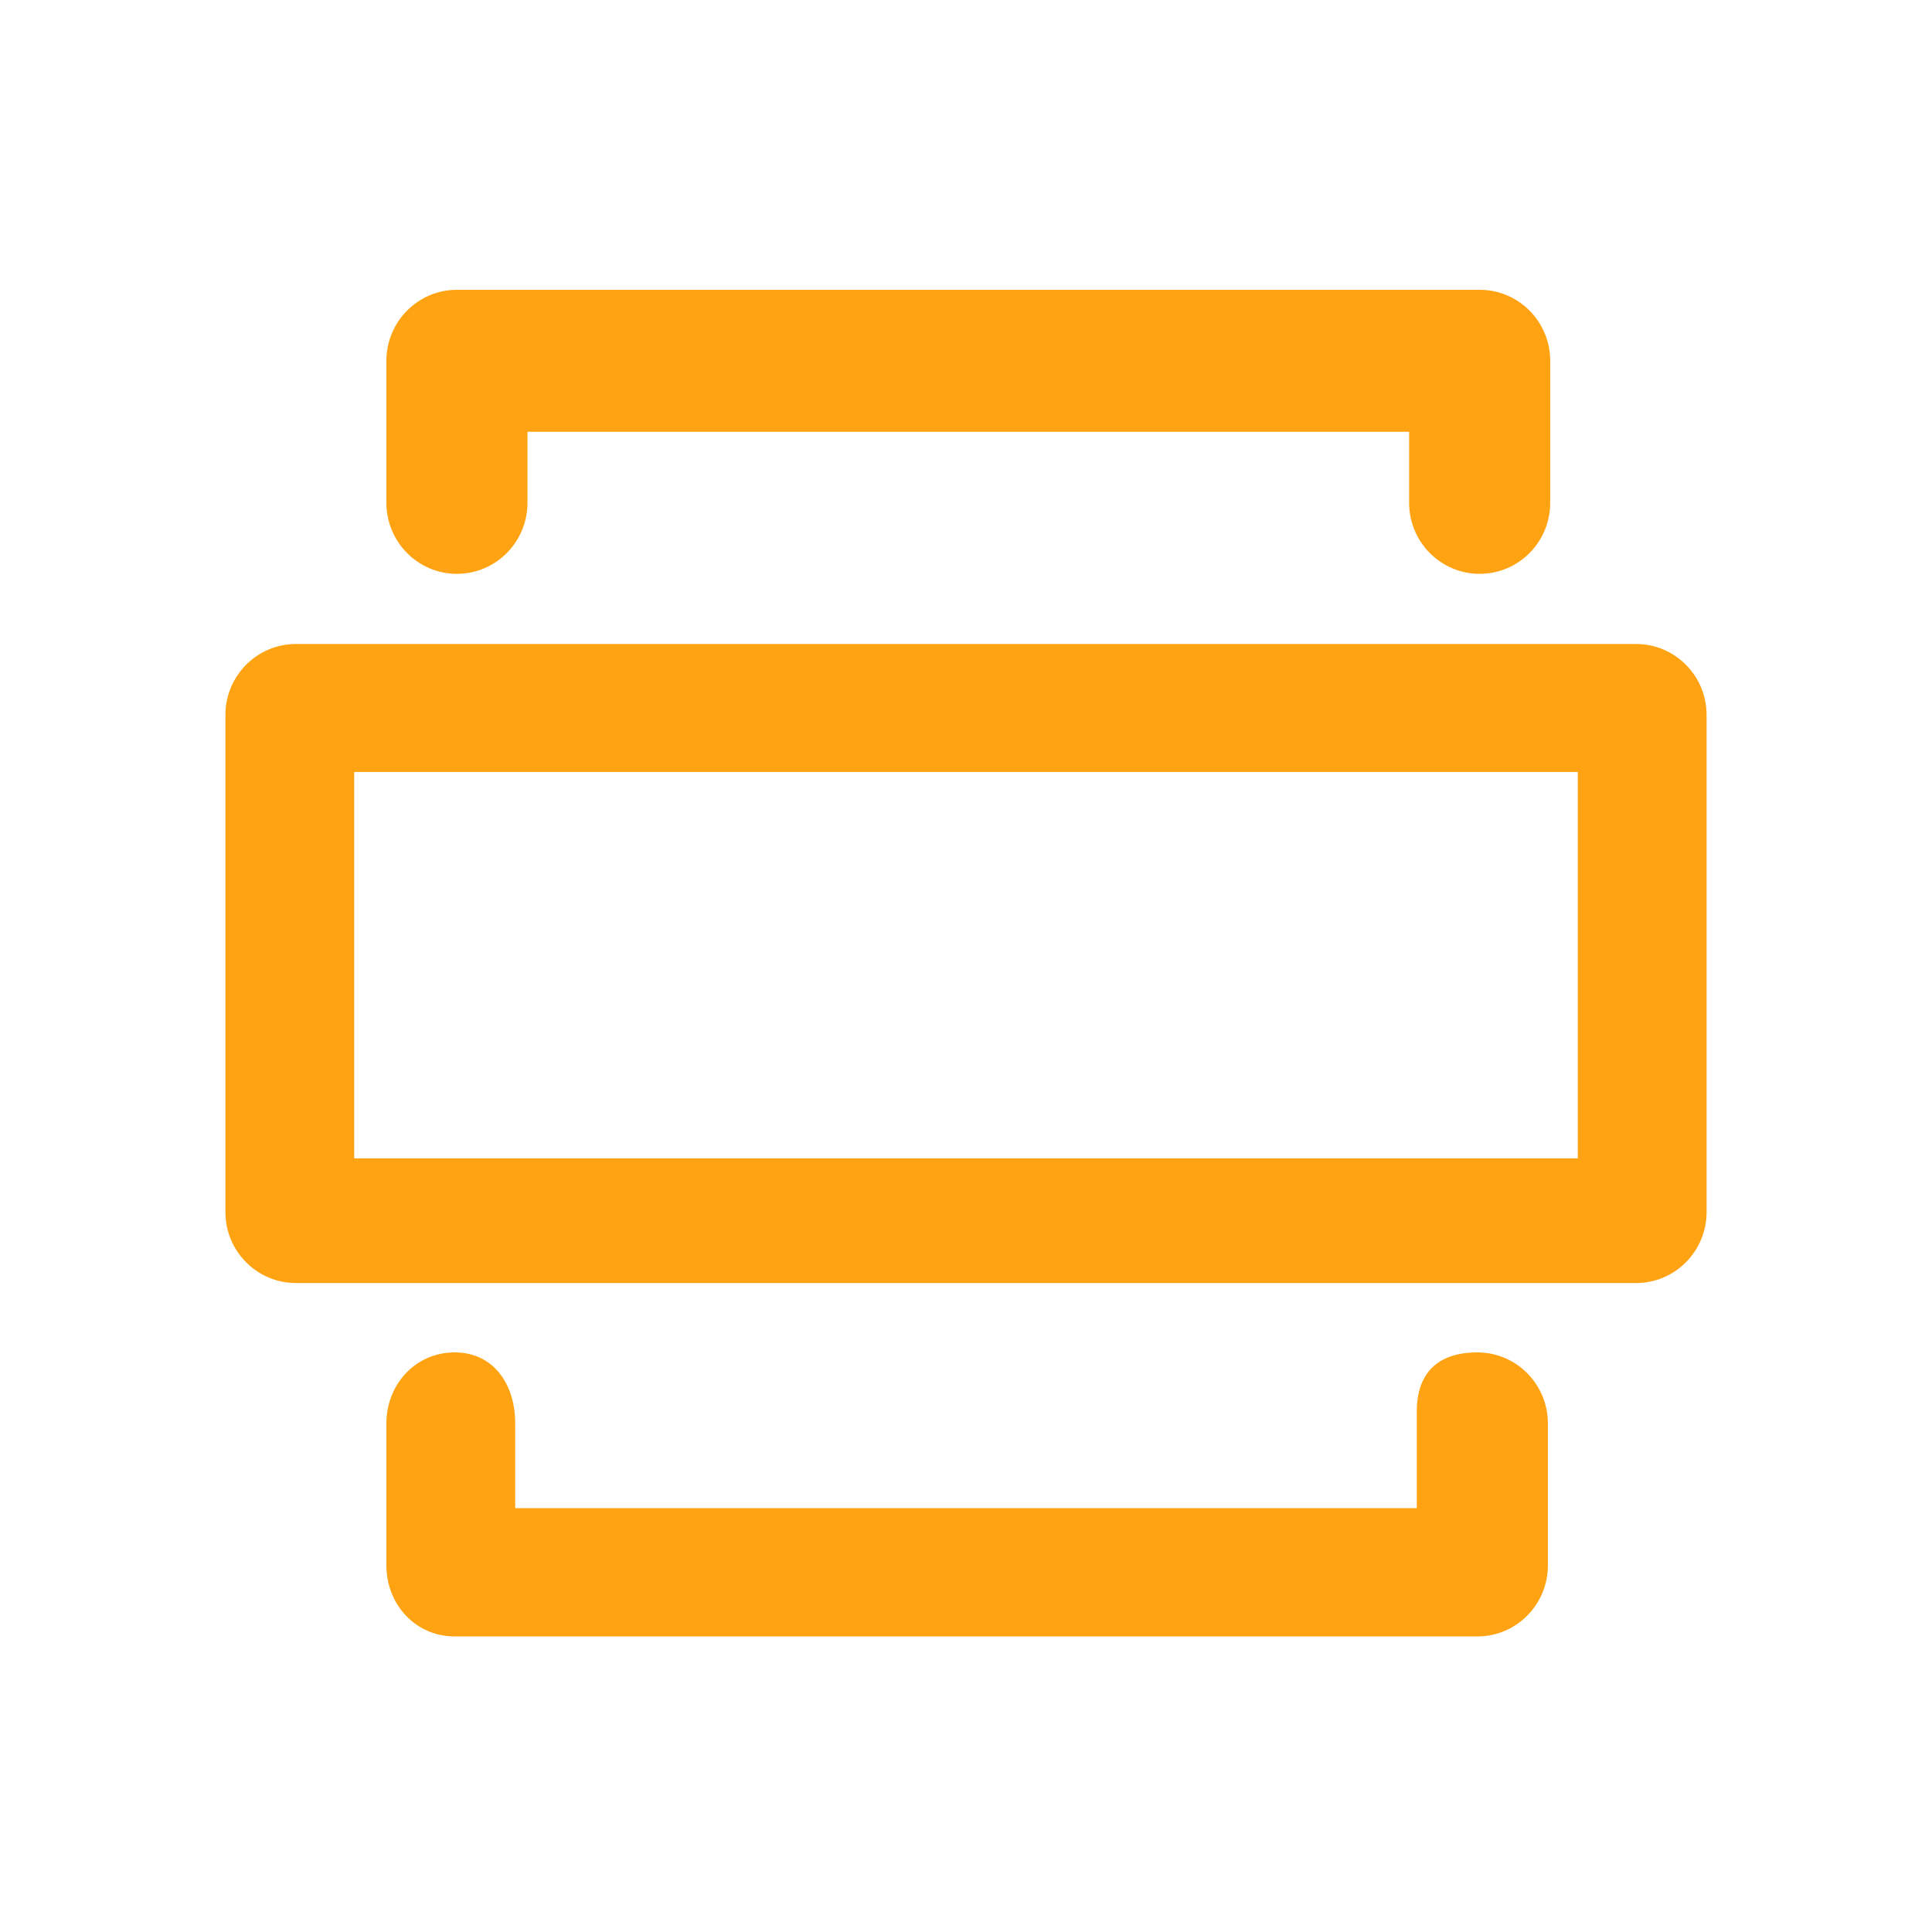 <?xml version="1.0" encoding="UTF-8"?>
<svg width="60px" height="60px" viewBox="0 0 60 60" version="1.1" xmlns="http://www.w3.org/2000/svg" xmlns:xlink="http://www.w3.org/1999/xlink">
    <!-- Generator: Sketch 47.1 (45422) - http://www.bohemiancoding.com/sketch -->
    <title>icon_toolbar_product_selected</title>
    <desc>Created with Sketch.</desc>
    <defs></defs>
    <g id="个人中心" stroke="none" stroke-width="1" fill="none" fill-rule="evenodd">
        <g id="icon_toolbar_product_selected" fill="#FFA312">
            <g id="tab-copy-2">
                <path d="M45.952,17.821 C44.743,17.821 43.762,16.833 43.762,15.615 L43.762,13.41 L16.381,13.41 L16.381,15.615 C16.381,16.833 15.4,17.821 14.19,17.821 C12.981,17.821 12,16.833 12,15.615 L12,11.205 C12,9.988 12.981,9 14.19,9 L45.952,9 C47.162,9 48.143,9.988 48.143,11.205 L48.143,15.615 C48.143,16.833 47.162,17.821 45.952,17.821" id="Fill-1"></path>
                <path d="M14.119,50.821 C12.91,50.821 12,49.833 12,48.615 L12,44.205 C12,42.988 12.91,42 14.119,42 C15.328,42 16,42.988 16,44.205 L16,46.837 L44,46.837 L44,43.837 C44,42.62 44.672,42 45.881,42 C47.09,42 48.071,42.988 48.071,44.205 L48.071,48.615 C48.071,49.833 47.09,50.821 45.881,50.821 L14.119,50.821 Z" id="Fill-4"></path>
                <path d="M11,35.974 L49,35.974 L49,23.974 L11,23.974 L11,35.974 Z M9.19,39.846 C7.981,39.846 7,38.858 7,37.641 L7,22.205 C7,20.987 7.981,20 9.19,20 L50.81,20 C52.019,20 53,20.987 53,22.205 L53,37.641 C53,38.858 52.019,39.846 50.81,39.846 L9.19,39.846 Z" id="Fill-6"></path>
            </g>
        </g>
        <g id="切图" transform="translate(-182, -621)"></g>
    </g>
</svg>